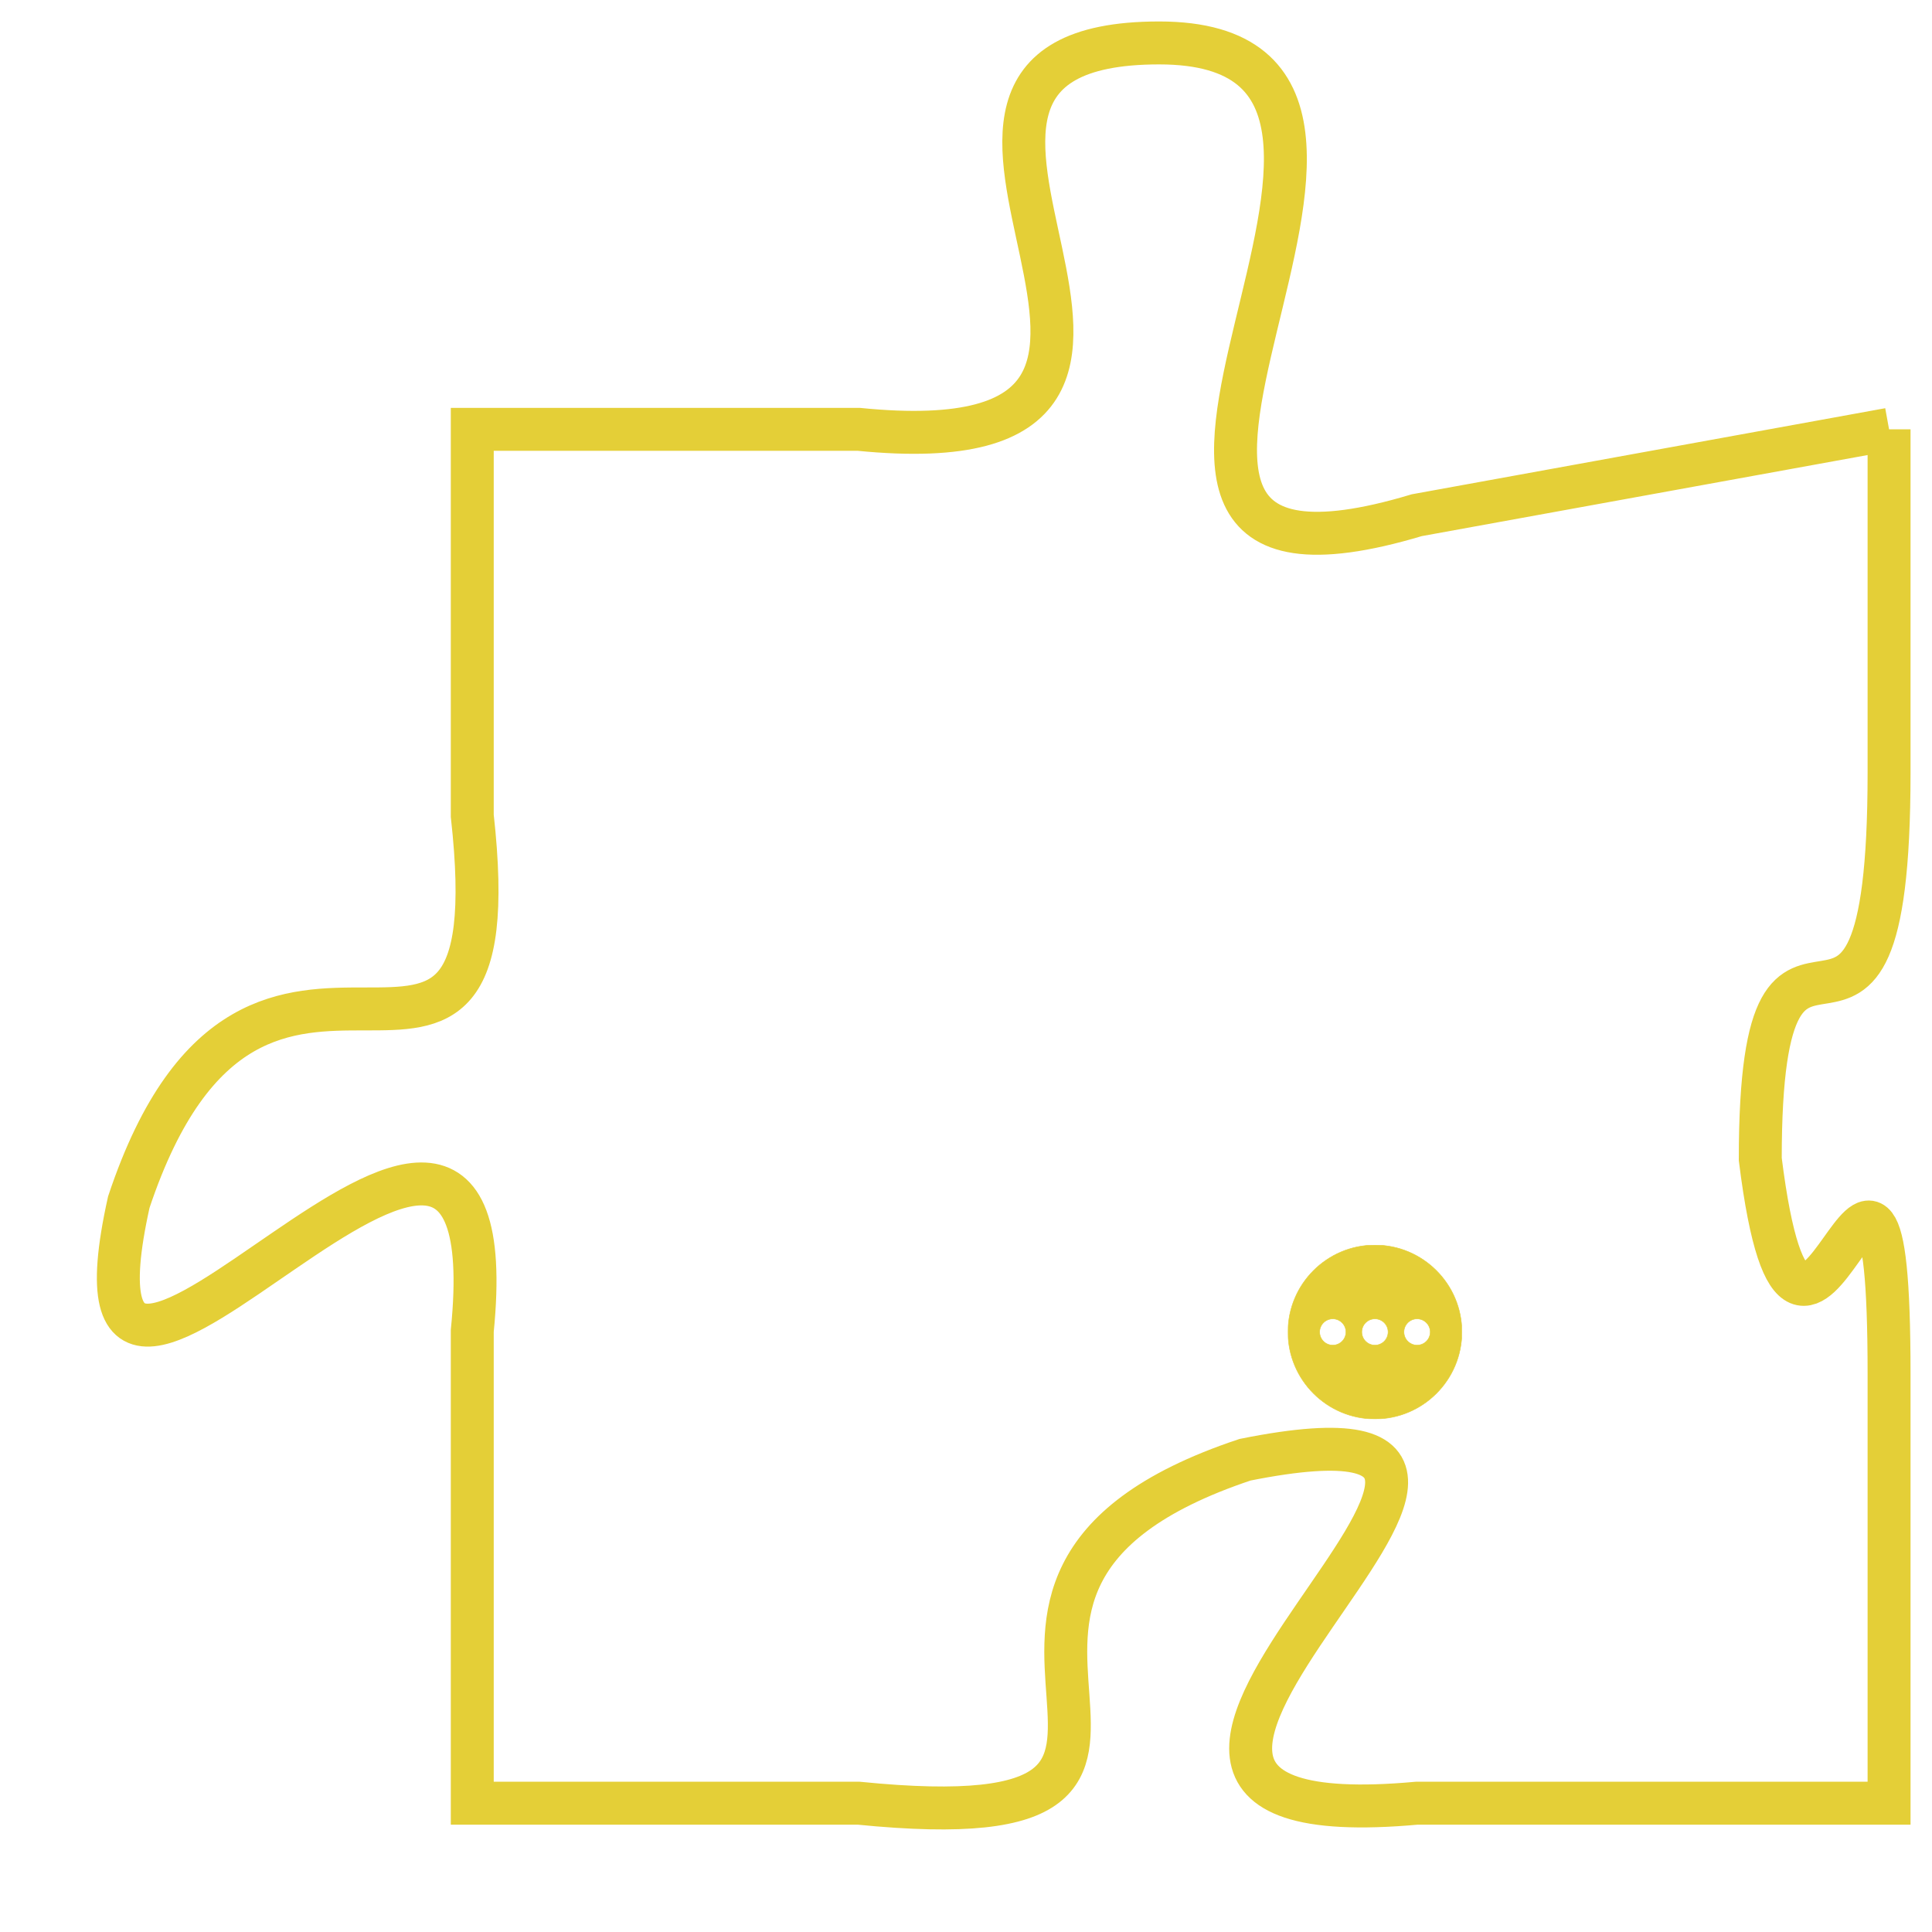 <svg version="1.1" xmlns="http://www.w3.org/2000/svg" xmlns:xlink="http://www.w3.org/1999/xlink" fill="transparent" x="0" y="0" width="350" height="350" preserveAspectRatio="xMinYMin slice"><style type="text/css">.links{fill:transparent;stroke: #E4CF37;}.links:hover{fill:#63D272; opacity:0.4;}</style><defs><g id="allt"><path id="t6085" d="M3498,1472 L3487,1474 C3477,1477 3489,1463 3481,1463 C3473,1463 3484,1473 3474,1472 L3465,1472 3465,1472 L3465,1481 C3466,1490 3460,1481 3457,1490 C3455,1499 3466,1483 3465,1493 L3465,1504 3465,1504 L3474,1504 C3484,1505 3474,1499 3483,1496 C3493,1494 3476,1505 3487,1504 L3498,1504 3498,1504 L3498,1494 C3498,1485 3496,1497 3495,1489 C3495,1481 3498,1489 3498,1480 L3498,1472"/></g><clipPath id="c" clipRule="evenodd" fill="transparent"><use href="#t6085"/></clipPath></defs><svg viewBox="3454 1462 45 44" preserveAspectRatio="xMinYMin meet"><svg width="4380" height="2430"><g><image crossorigin="anonymous" x="0" y="0" href="https://nftpuzzle.license-token.com/assets/completepuzzle.svg" width="100%" height="100%" /><g class="links"><use href="#t6085"/></g></g></svg><svg x="3484" y="1491" height="9%" width="9%" viewBox="0 0 330 330"><g><a xlink:href="https://nftpuzzle.license-token.com/" class="links"><title>See the most innovative NFT based token software licensing project</title><path fill="#E4CF37" id="more" d="M165,0C74.019,0,0,74.019,0,165s74.019,165,165,165s165-74.019,165-165S255.981,0,165,0z M85,190 c-13.785,0-25-11.215-25-25s11.215-25,25-25s25,11.215,25,25S98.785,190,85,190z M165,190c-13.785,0-25-11.215-25-25 s11.215-25,25-25s25,11.215,25,25S178.785,190,165,190z M245,190c-13.785,0-25-11.215-25-25s11.215-25,25-25 c13.785,0,25,11.215,25,25S258.785,190,245,190z"></path></a></g></svg></svg></svg>